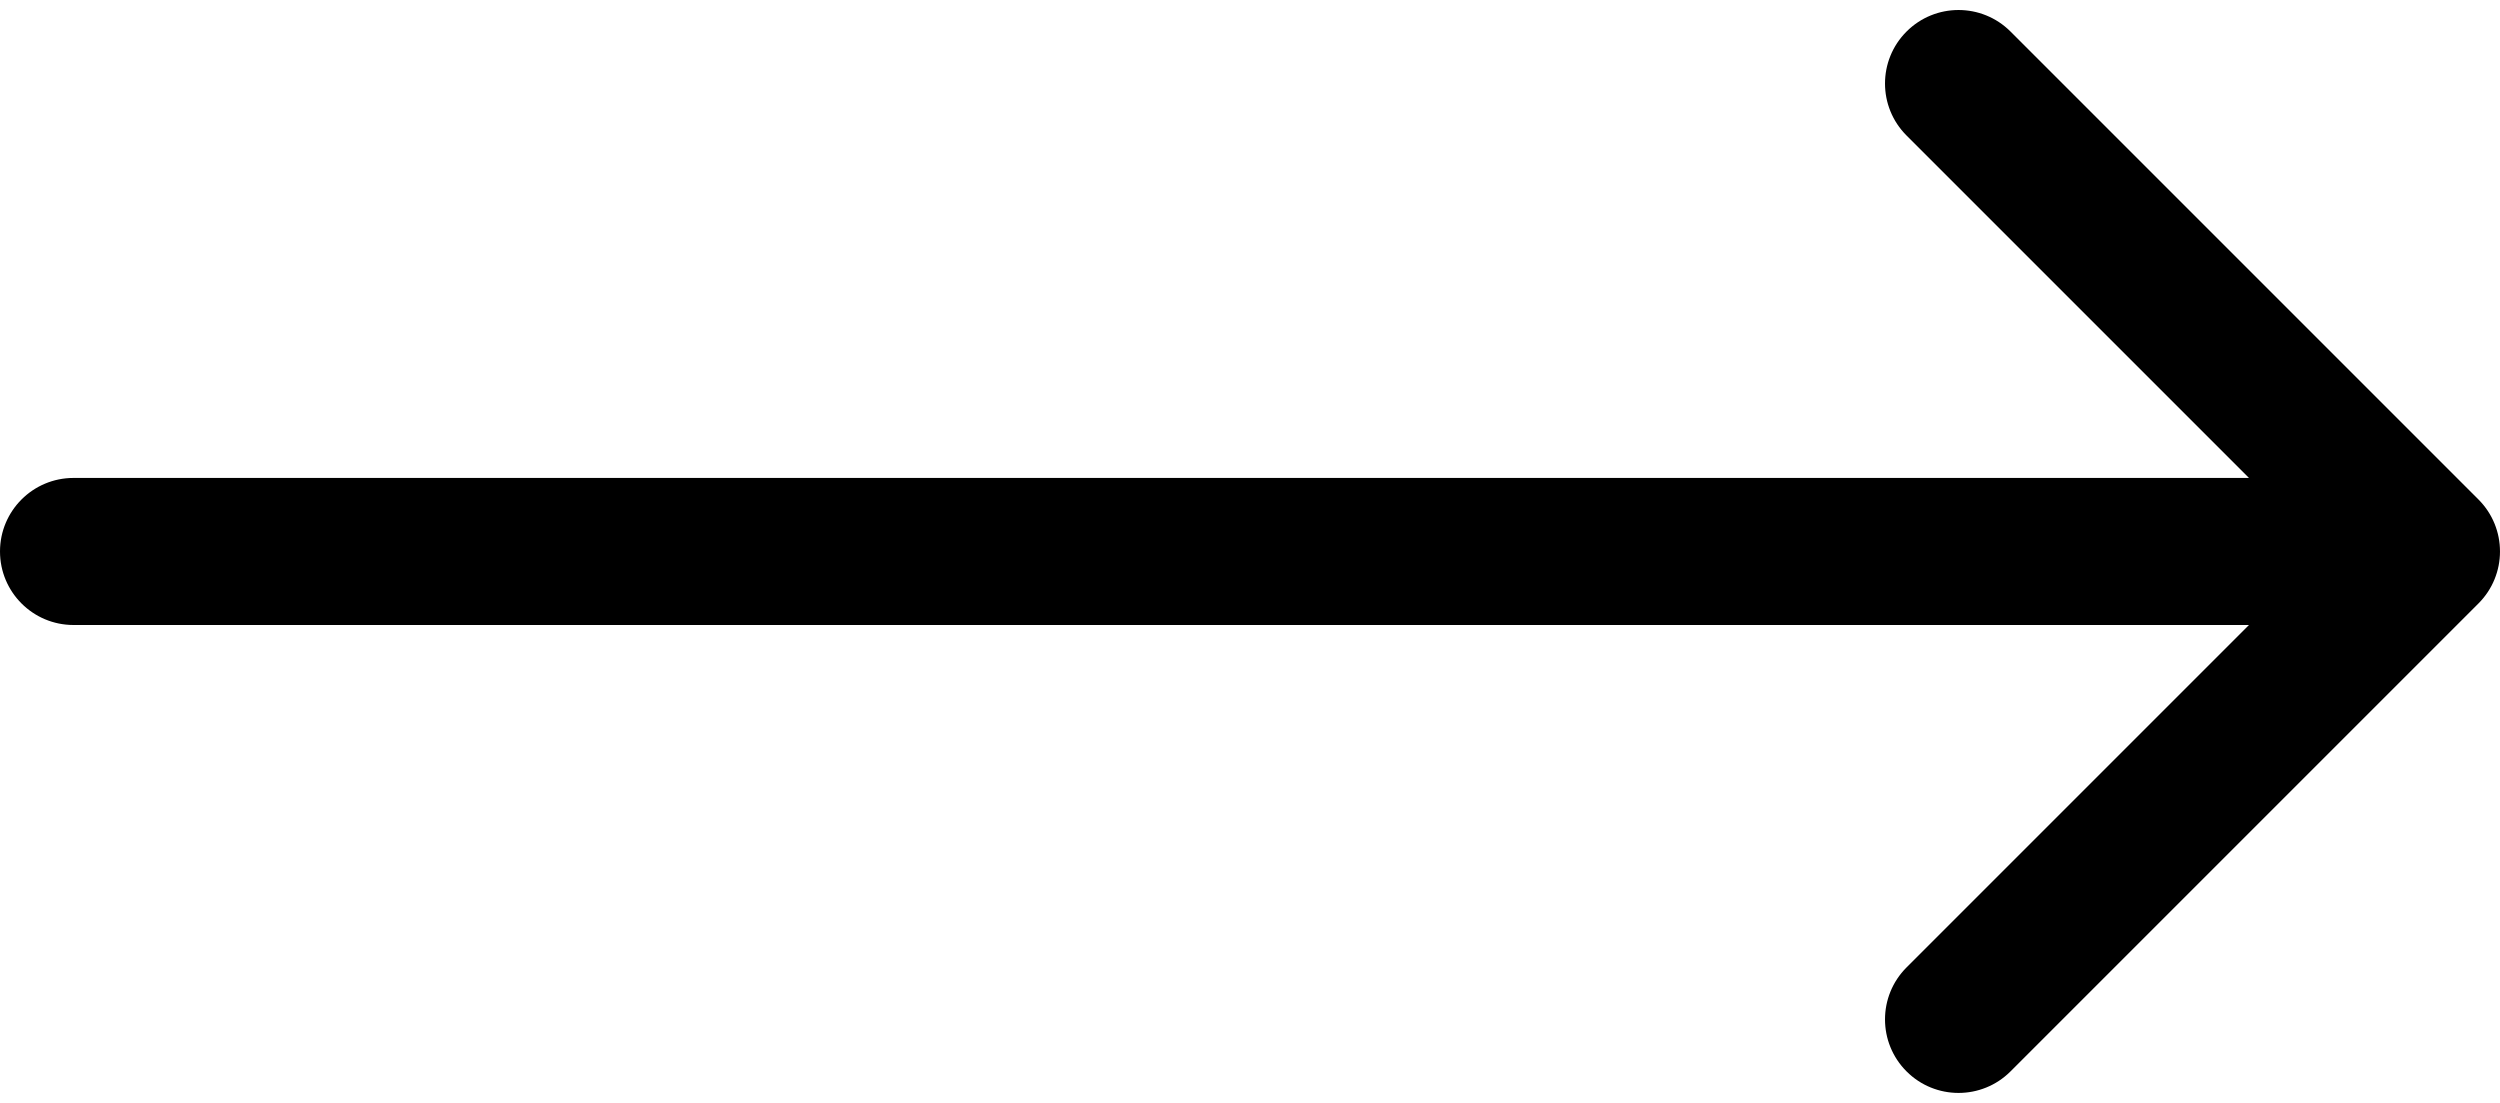 <svg width="68" height="30" viewBox="0 0 68 30" fill="none" xmlns="http://www.w3.org/2000/svg">
<path d="M2 13C0.895 13 0 13.895 0 15C0 16.105 0.895 17 2 17V13ZM67.414 16.414C68.195 15.633 68.195 14.367 67.414 13.586L54.686 0.858C53.905 0.077 52.639 0.077 51.858 0.858C51.077 1.639 51.077 2.905 51.858 3.686L63.172 15L51.858 26.314C51.077 27.095 51.077 28.361 51.858 29.142C52.639 29.923 53.905 29.923 54.686 29.142L67.414 16.414ZM2 17H66V13H2V17Z" fill="black"/>
</svg>
